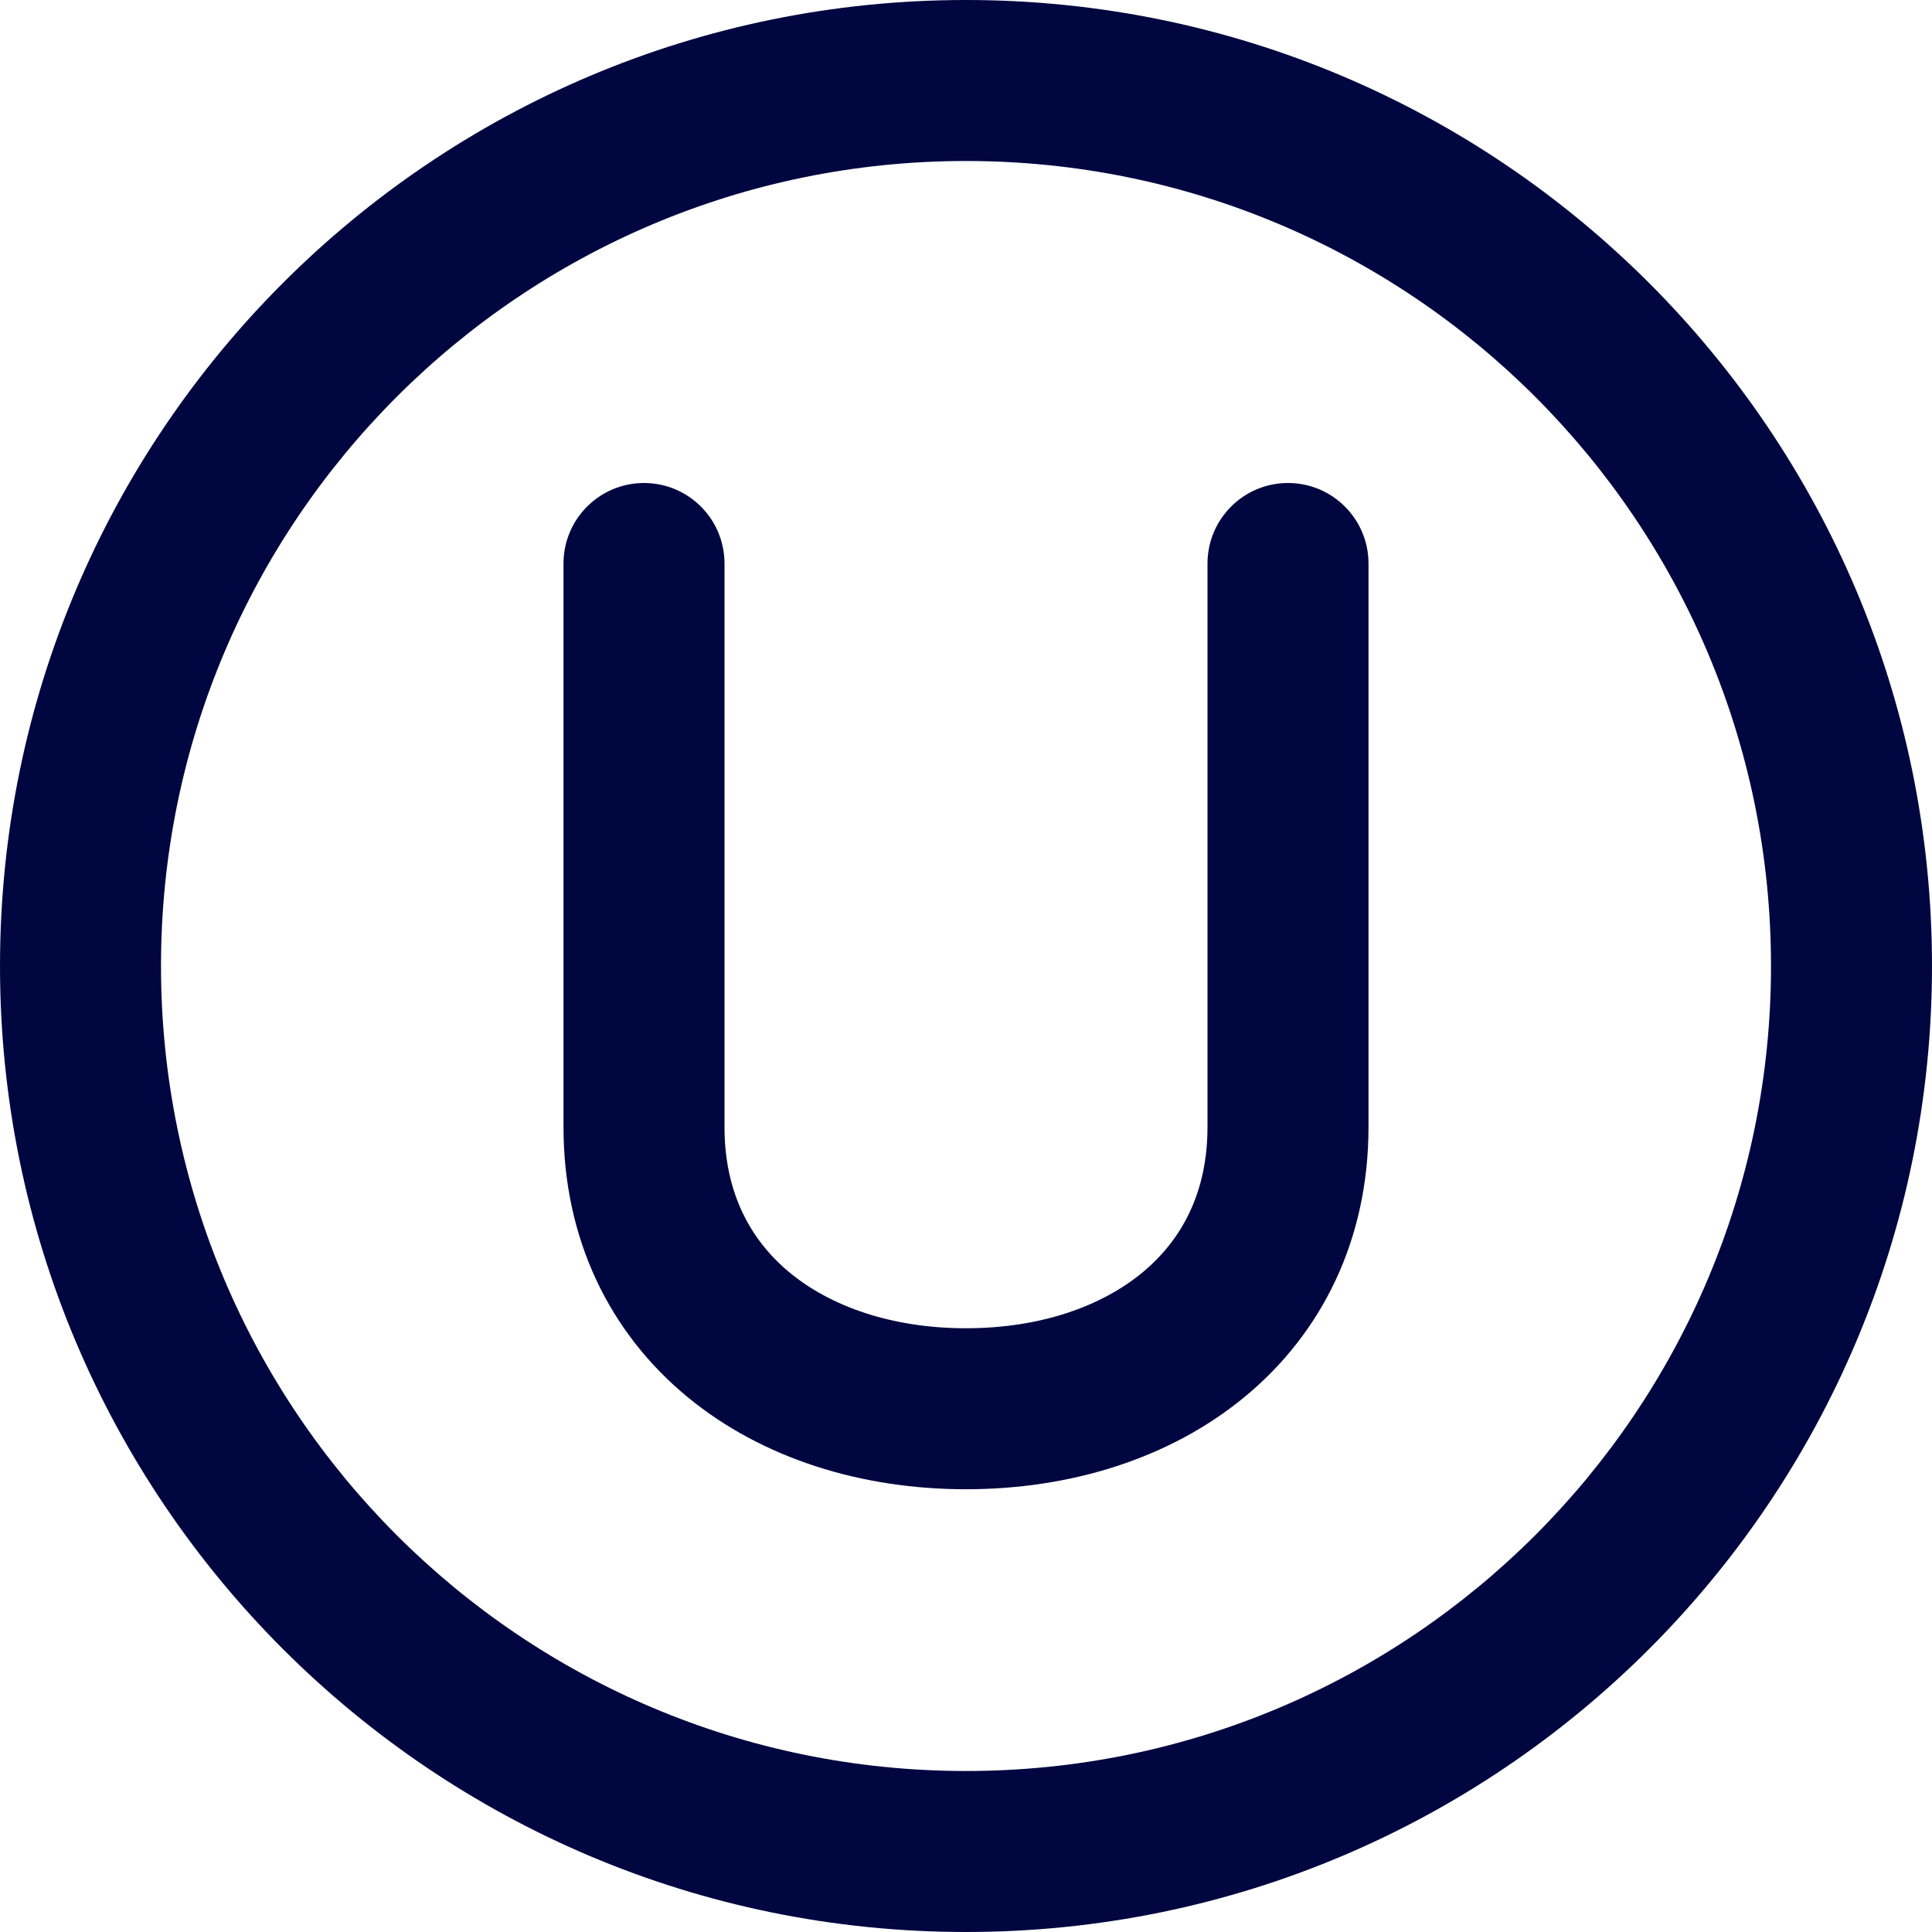 <svg width="24" height="24" viewBox="0 0 24 24" fill="none" xmlns="http://www.w3.org/2000/svg">
<g clip-path="url(#clip0_1253_5153)">
<path d="M9 7C9 6.448 8.552 6 8 6C7.448 6 7 6.448 7 7V14C7 15.401 7.579 16.559 8.534 17.349C9.47 18.123 10.709 18.5 12 18.5C13.291 18.5 14.53 18.123 15.466 17.349C16.421 16.559 17 15.401 17 14V7C17 6.448 16.552 6 16 6C15.448 6 15 6.448 15 7V14C15 14.809 14.684 15.4 14.191 15.808C13.679 16.231 12.918 16.5 12 16.5C11.082 16.5 10.321 16.231 9.809 15.808C9.316 15.4 9 14.809 9 14V7Z" fill="#000640"/>
<path fill-rule="evenodd" clip-rule="evenodd" d="M12 0C5.373 0 0 5.373 0 12C0 18.627 5.373 24 12 24C18.627 24 24 18.627 24 12C24 5.373 18.627 0 12 0ZM2 12C2 6.477 6.477 2 12 2C17.523 2 22 6.477 22 12C22 17.523 17.523 22 12 22C6.477 22 2 17.523 2 12Z" fill="#000640"/>
</g>
<defs>
<clipPath id="clip0_1253_5153">
<rect width="24" height="24" fill="white"/>
</clipPath>
</defs>
</svg>
